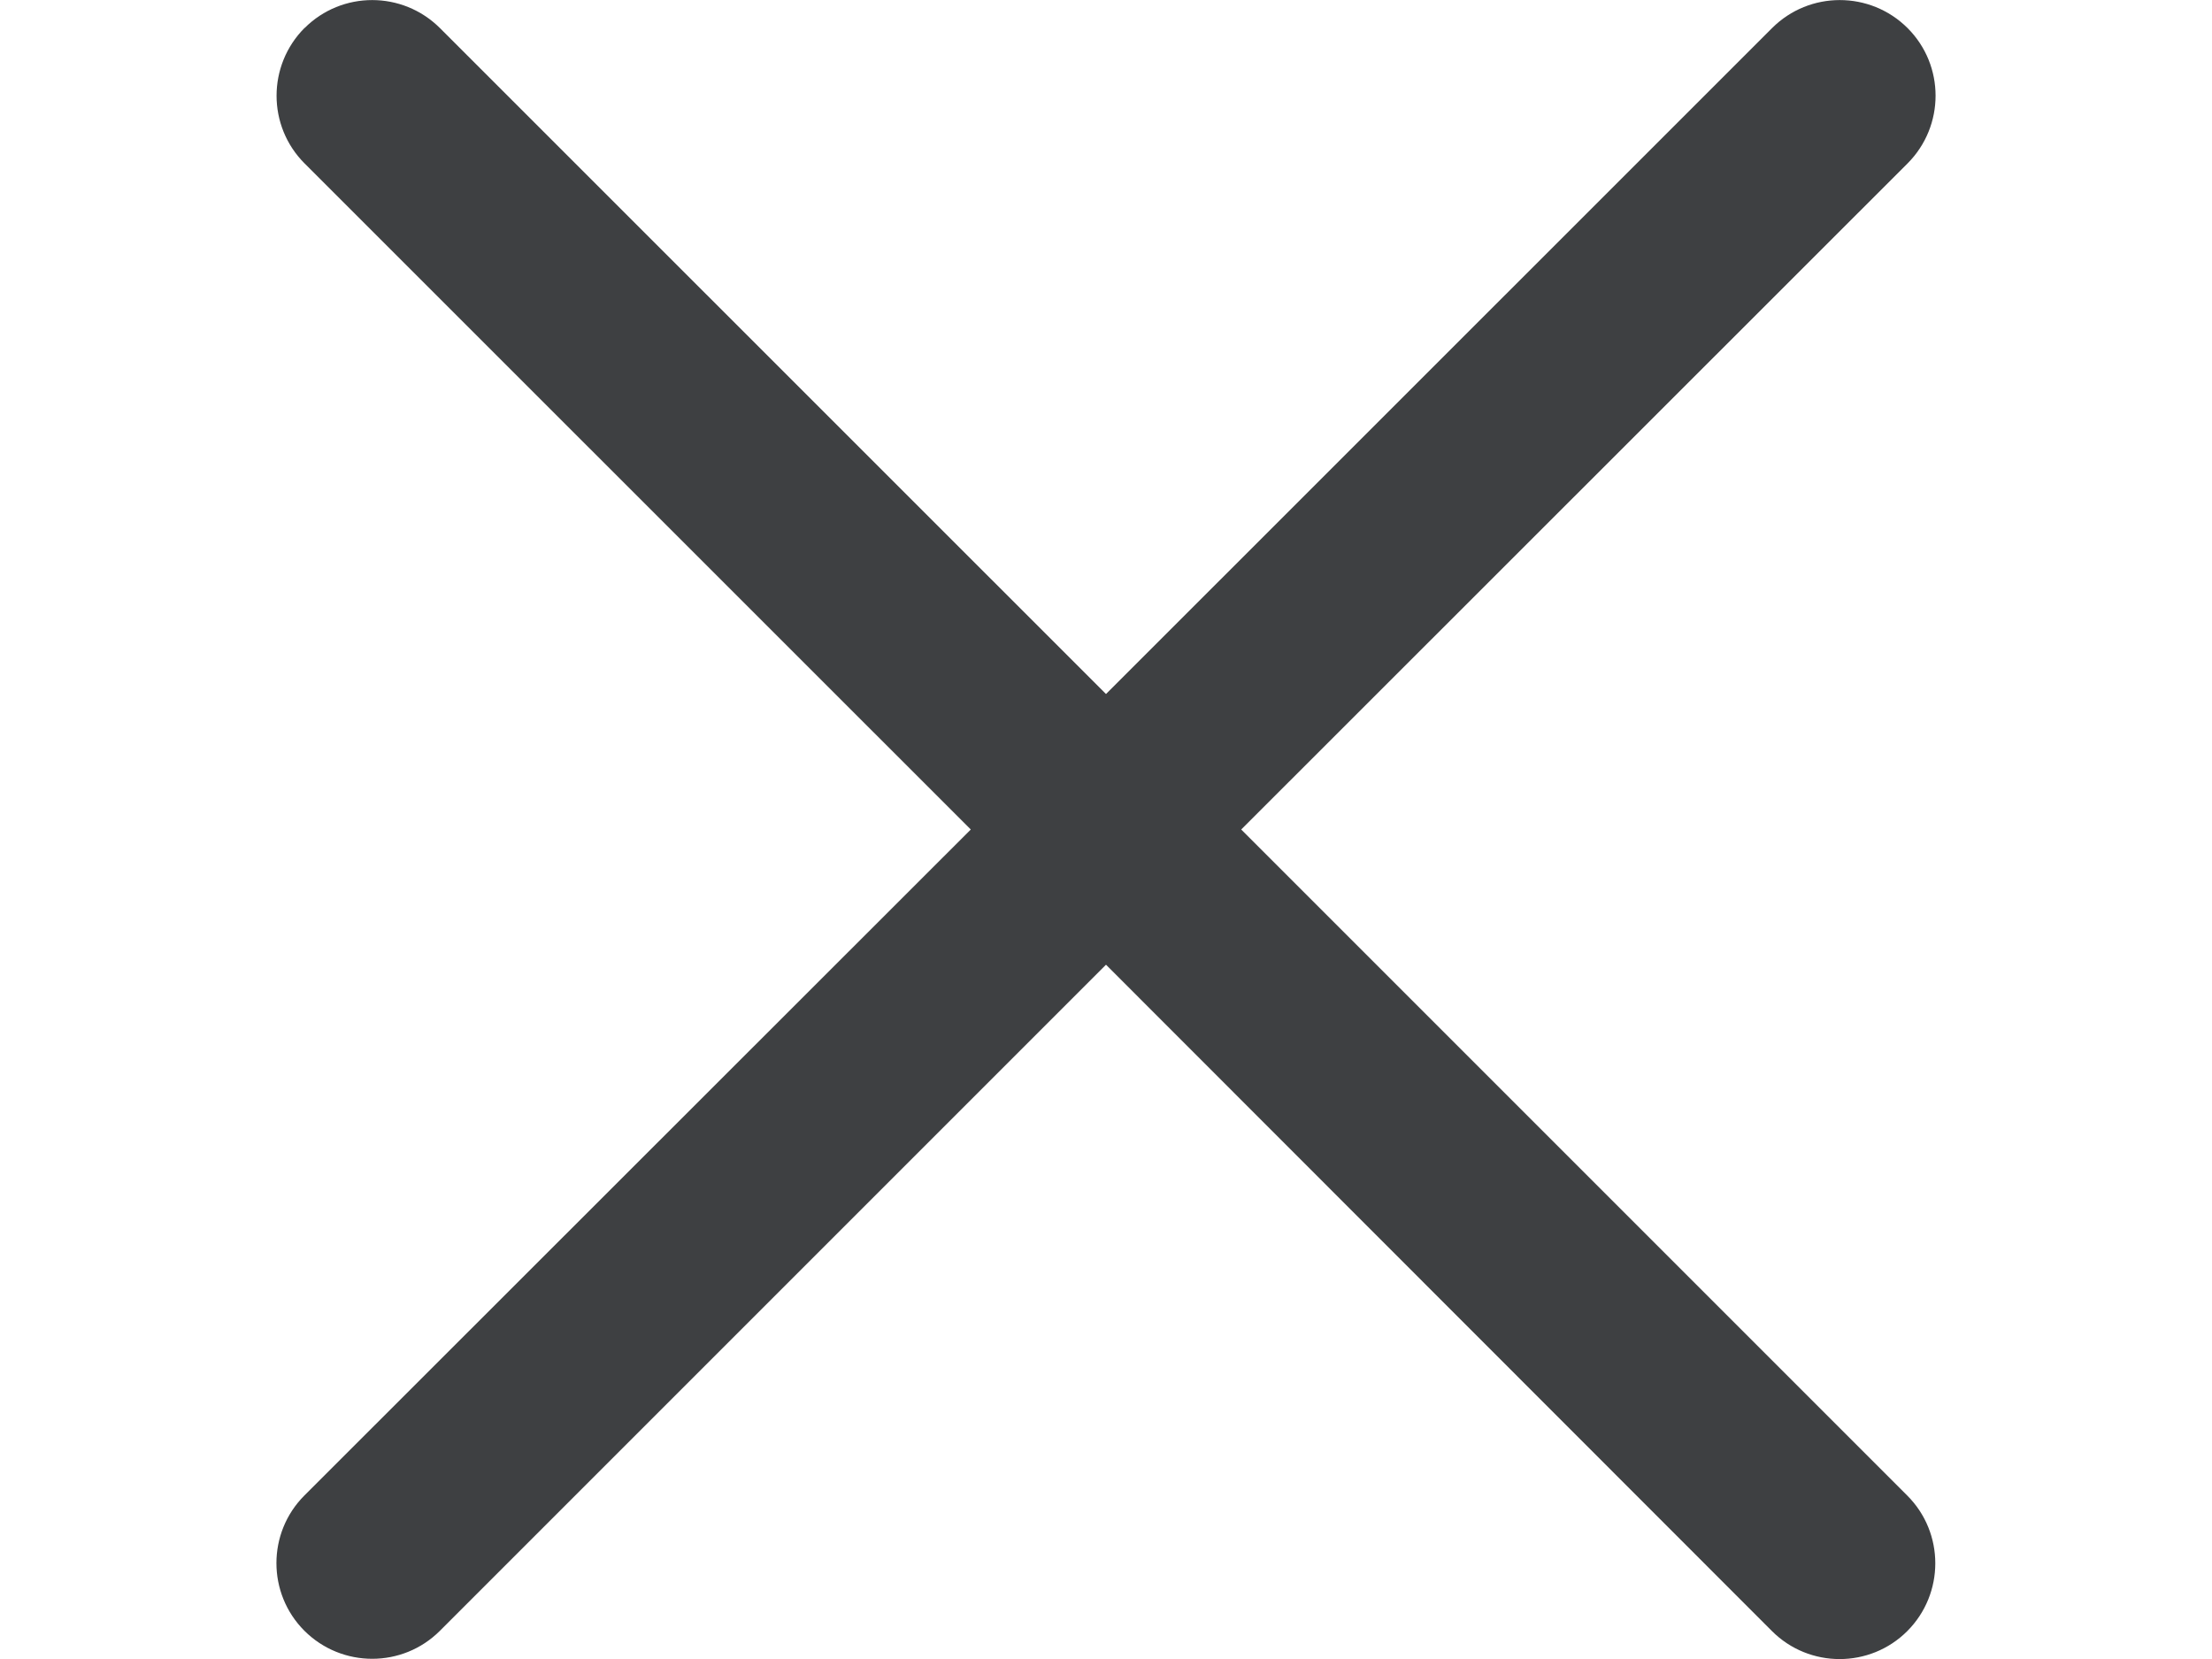 <svg width="16px" height="12" xmlns="http://www.w3.org/2000/svg" viewBox="0 0 12 12" cursor="#333"><path fill="#3E4042" fill-rule="evenodd" d="M.203.203c.27-.27.708-.27.979 0L6 5.02 10.818.203c.27-.27.709-.27.98 0 .27.27.27.708 0 .979L6.978 6l4.818 4.818c.27.27.27.709 0 .98-.27.27-.709.27-.979 0L6 6.978l-4.818 4.818c-.27.27-.709.27-.98 0-.27-.27-.27-.709 0-.979L5.022 6 .203 1.182c-.27-.27-.27-.709 0-.98z" clip-rule="evenodd"></path></svg>